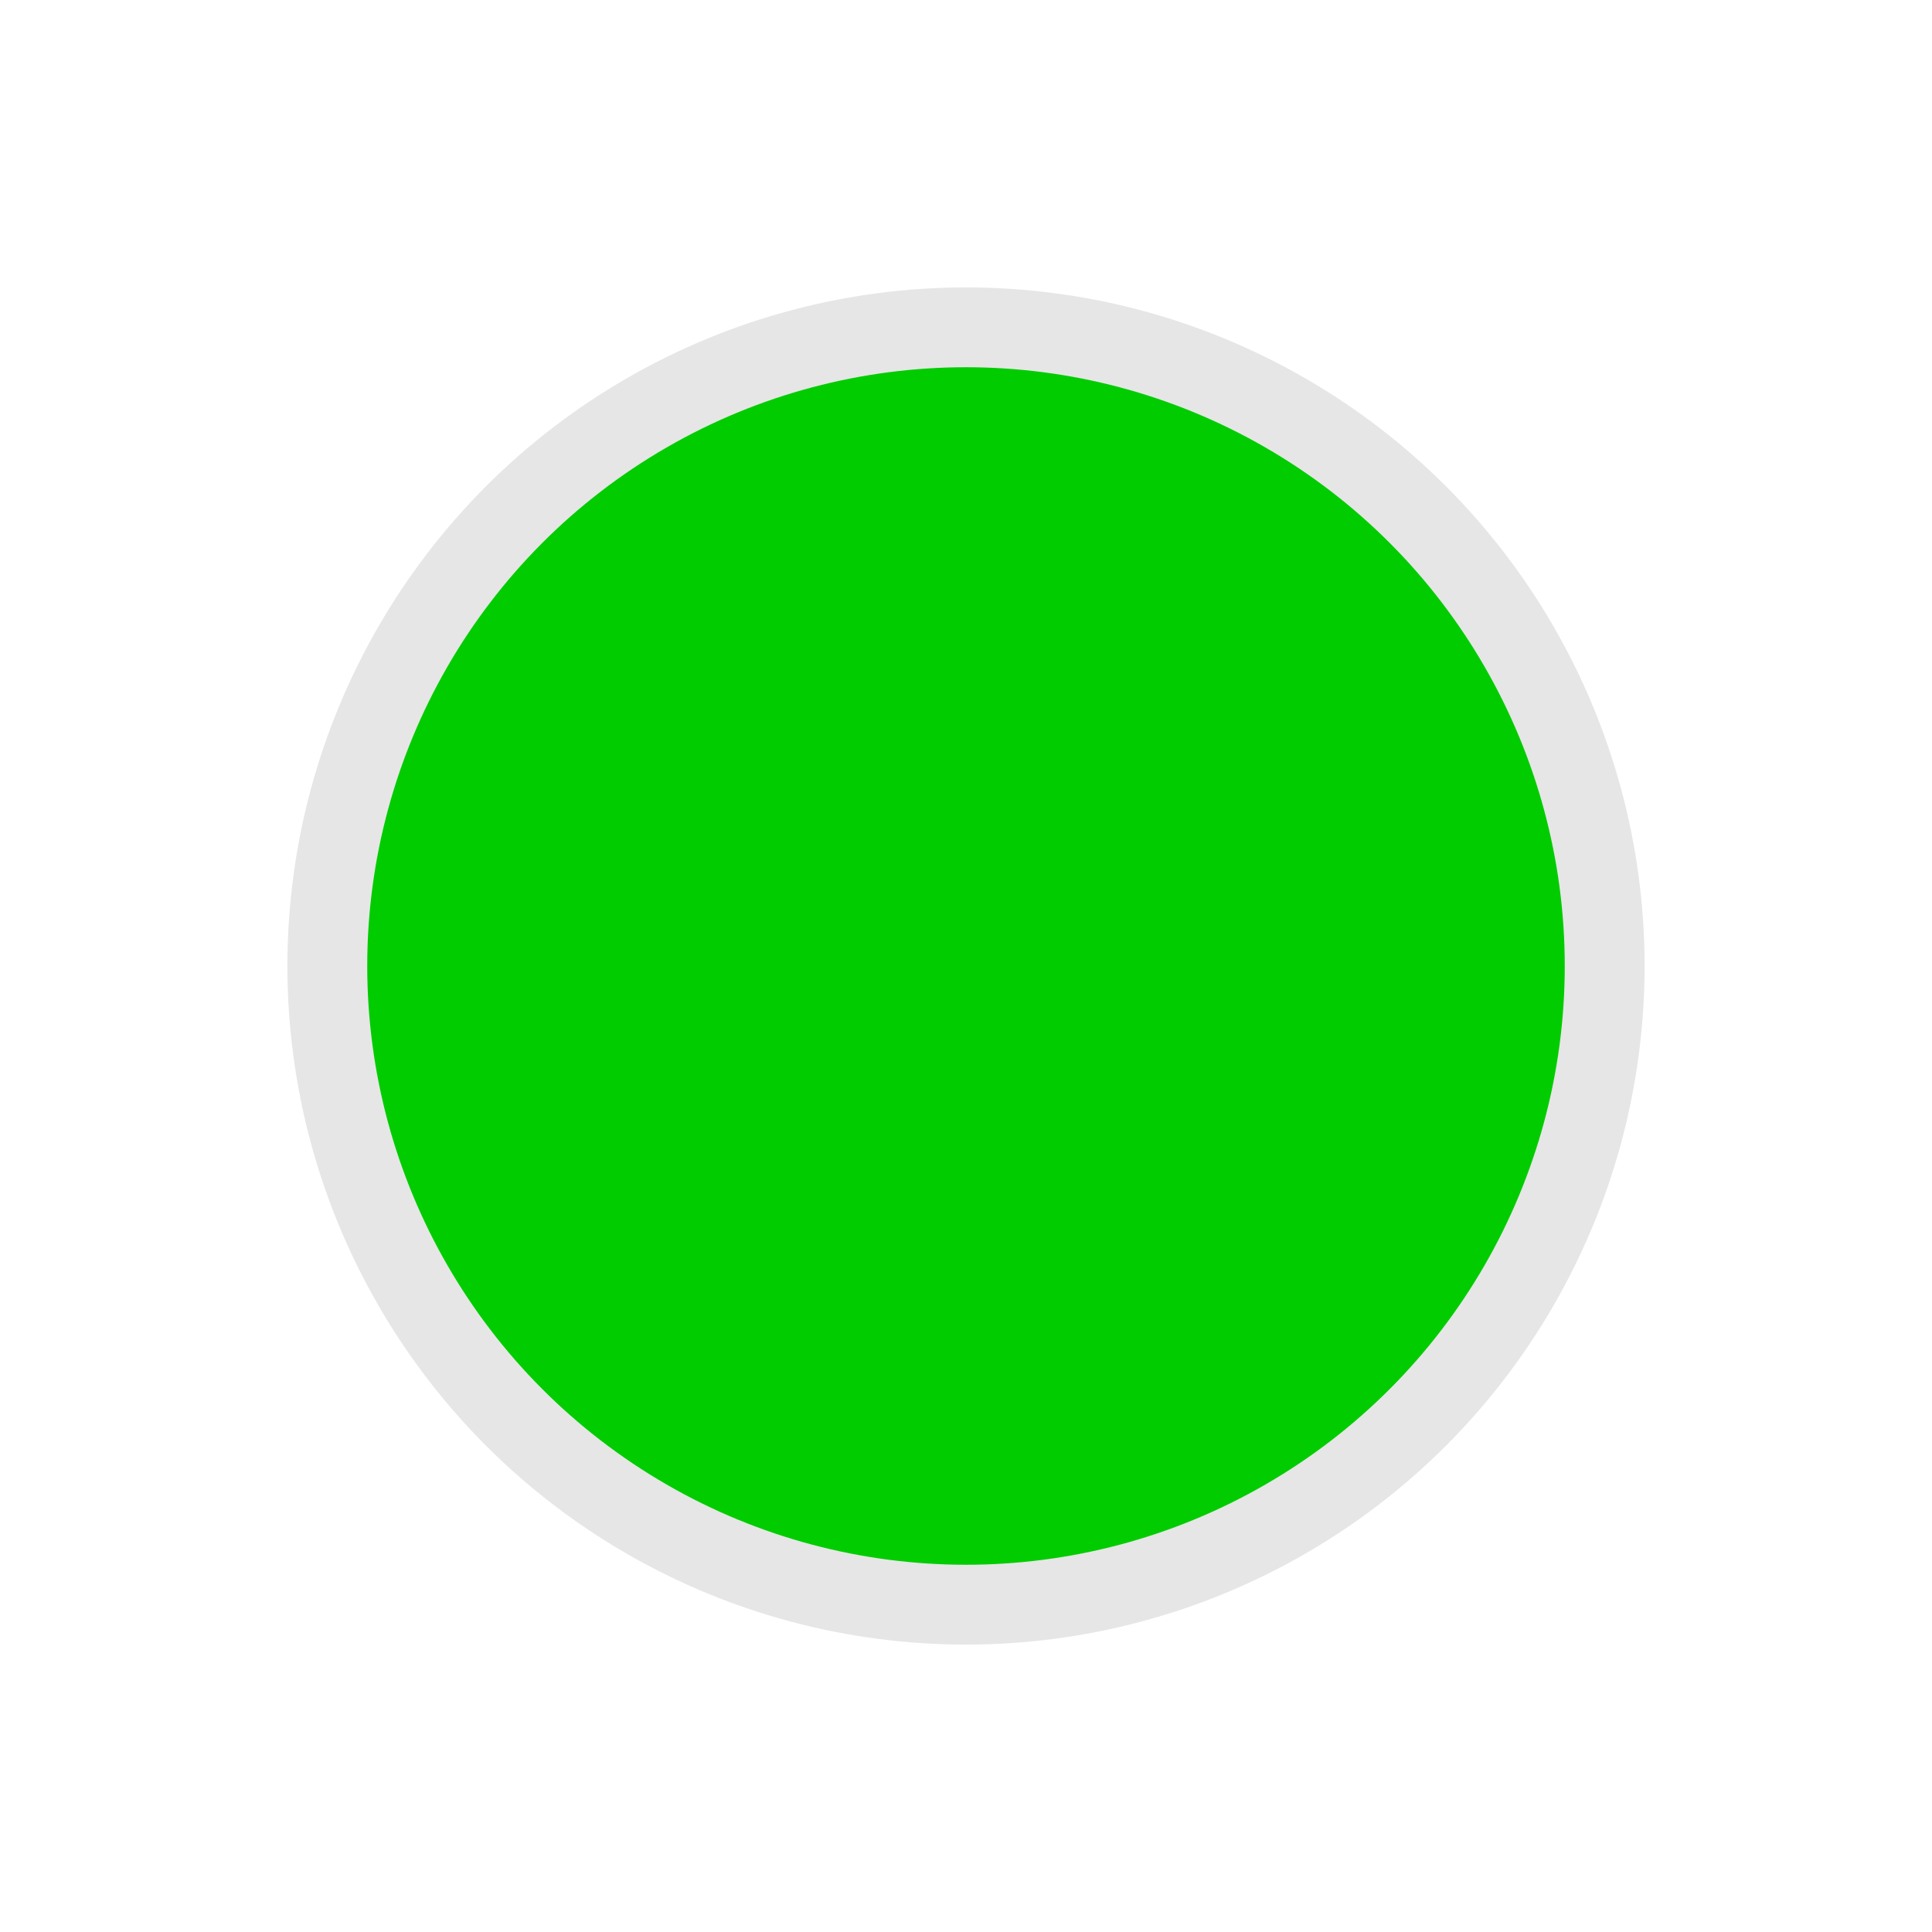 <?xml version="1.0" encoding="UTF-8"?>
<!DOCTYPE svg PUBLIC "-//W3C//DTD SVG 1.1//EN" "http://www.w3.org/Graphics/SVG/1.1/DTD/svg11.dtd">
<svg xmlns="http://www.w3.org/2000/svg" xmlns:xlink="http://www.w3.org/1999/xlink" version="1.1" width="121px" height="121px" viewBox="-0.5 -0.5 121 121" content="&lt;mxfile host=&quot;Electron&quot; modified=&quot;2020-11-06T13:40:30.104Z&quot; agent=&quot;5.0 (Windows NT 10.0; Win64; x64) AppleWebKit/537.36 (KHTML, like Gecko) draw.io/13.7.9 Chrome/85.0.418.121 Electron/10.1.3 Safari/537.36&quot; etag=&quot;n9FiSC6MqRpqRLgvCe6U&quot; version=&quot;13.7.9&quot; type=&quot;device&quot;&gt;&lt;diagram id=&quot;c7p1EWTPgxgB4tkEV6jv&quot; name=&quot;Page-1&quot;&gt;nZTbcoIwEIafhktnYlKtt5Xaw0VbLa1Oe5dCgIyBpSEI9ukbJIAITg8wwyR/dnP4/g0WsaPiVtIkfACPCQsjr7DItYXx+BLpbynsKwFPSCUEknsmphUc/sWMaPKCjHss7QQqAKF40hVdiGPmqo5GpYS8G+aD6K6a0ID1BMeloq9uuKdCo2LU6neMB6E6GYhoHWuENKQe5EcSWVjElgCqakWFzUSJrsZS5d2cGW32JVmsfpOwzF9XV4/PwnU2n9NsjUZPy+3IzLKjIjPnNZtV+xpAHnLFnIS6ZT/XHltkHqpI6N5YN2maVNh9XjC91DxVErbMBgFSqzHEOm/ucyFOJLMyk4oVZ480bkDp+mIQMSX3OsQk4AvDNh9wJhxyhZpqCJq5WmK6YaANA3xzt6udeM8uds7kw6Xr5MW/H+GfAepZdLGWR/4fyrrsJiVHiFXN0cLEPzwnfLWOkG0j1DNDjyym5dvg77EecOQ8/qmhWl/tvhuzATNmf/dCd9uLchg7+tmQxTc=&lt;/diagram&gt;&lt;/mxfile&gt;"><defs/><g><rect x="0" y="0" width="120" height="120" fill="none" stroke="none" pointer-events="all"/><ellipse cx="60" cy="60" rx="40" ry="40" fill="#00cc00" stroke="#e6e6e6" stroke-width="5" pointer-events="all"/></g></svg>